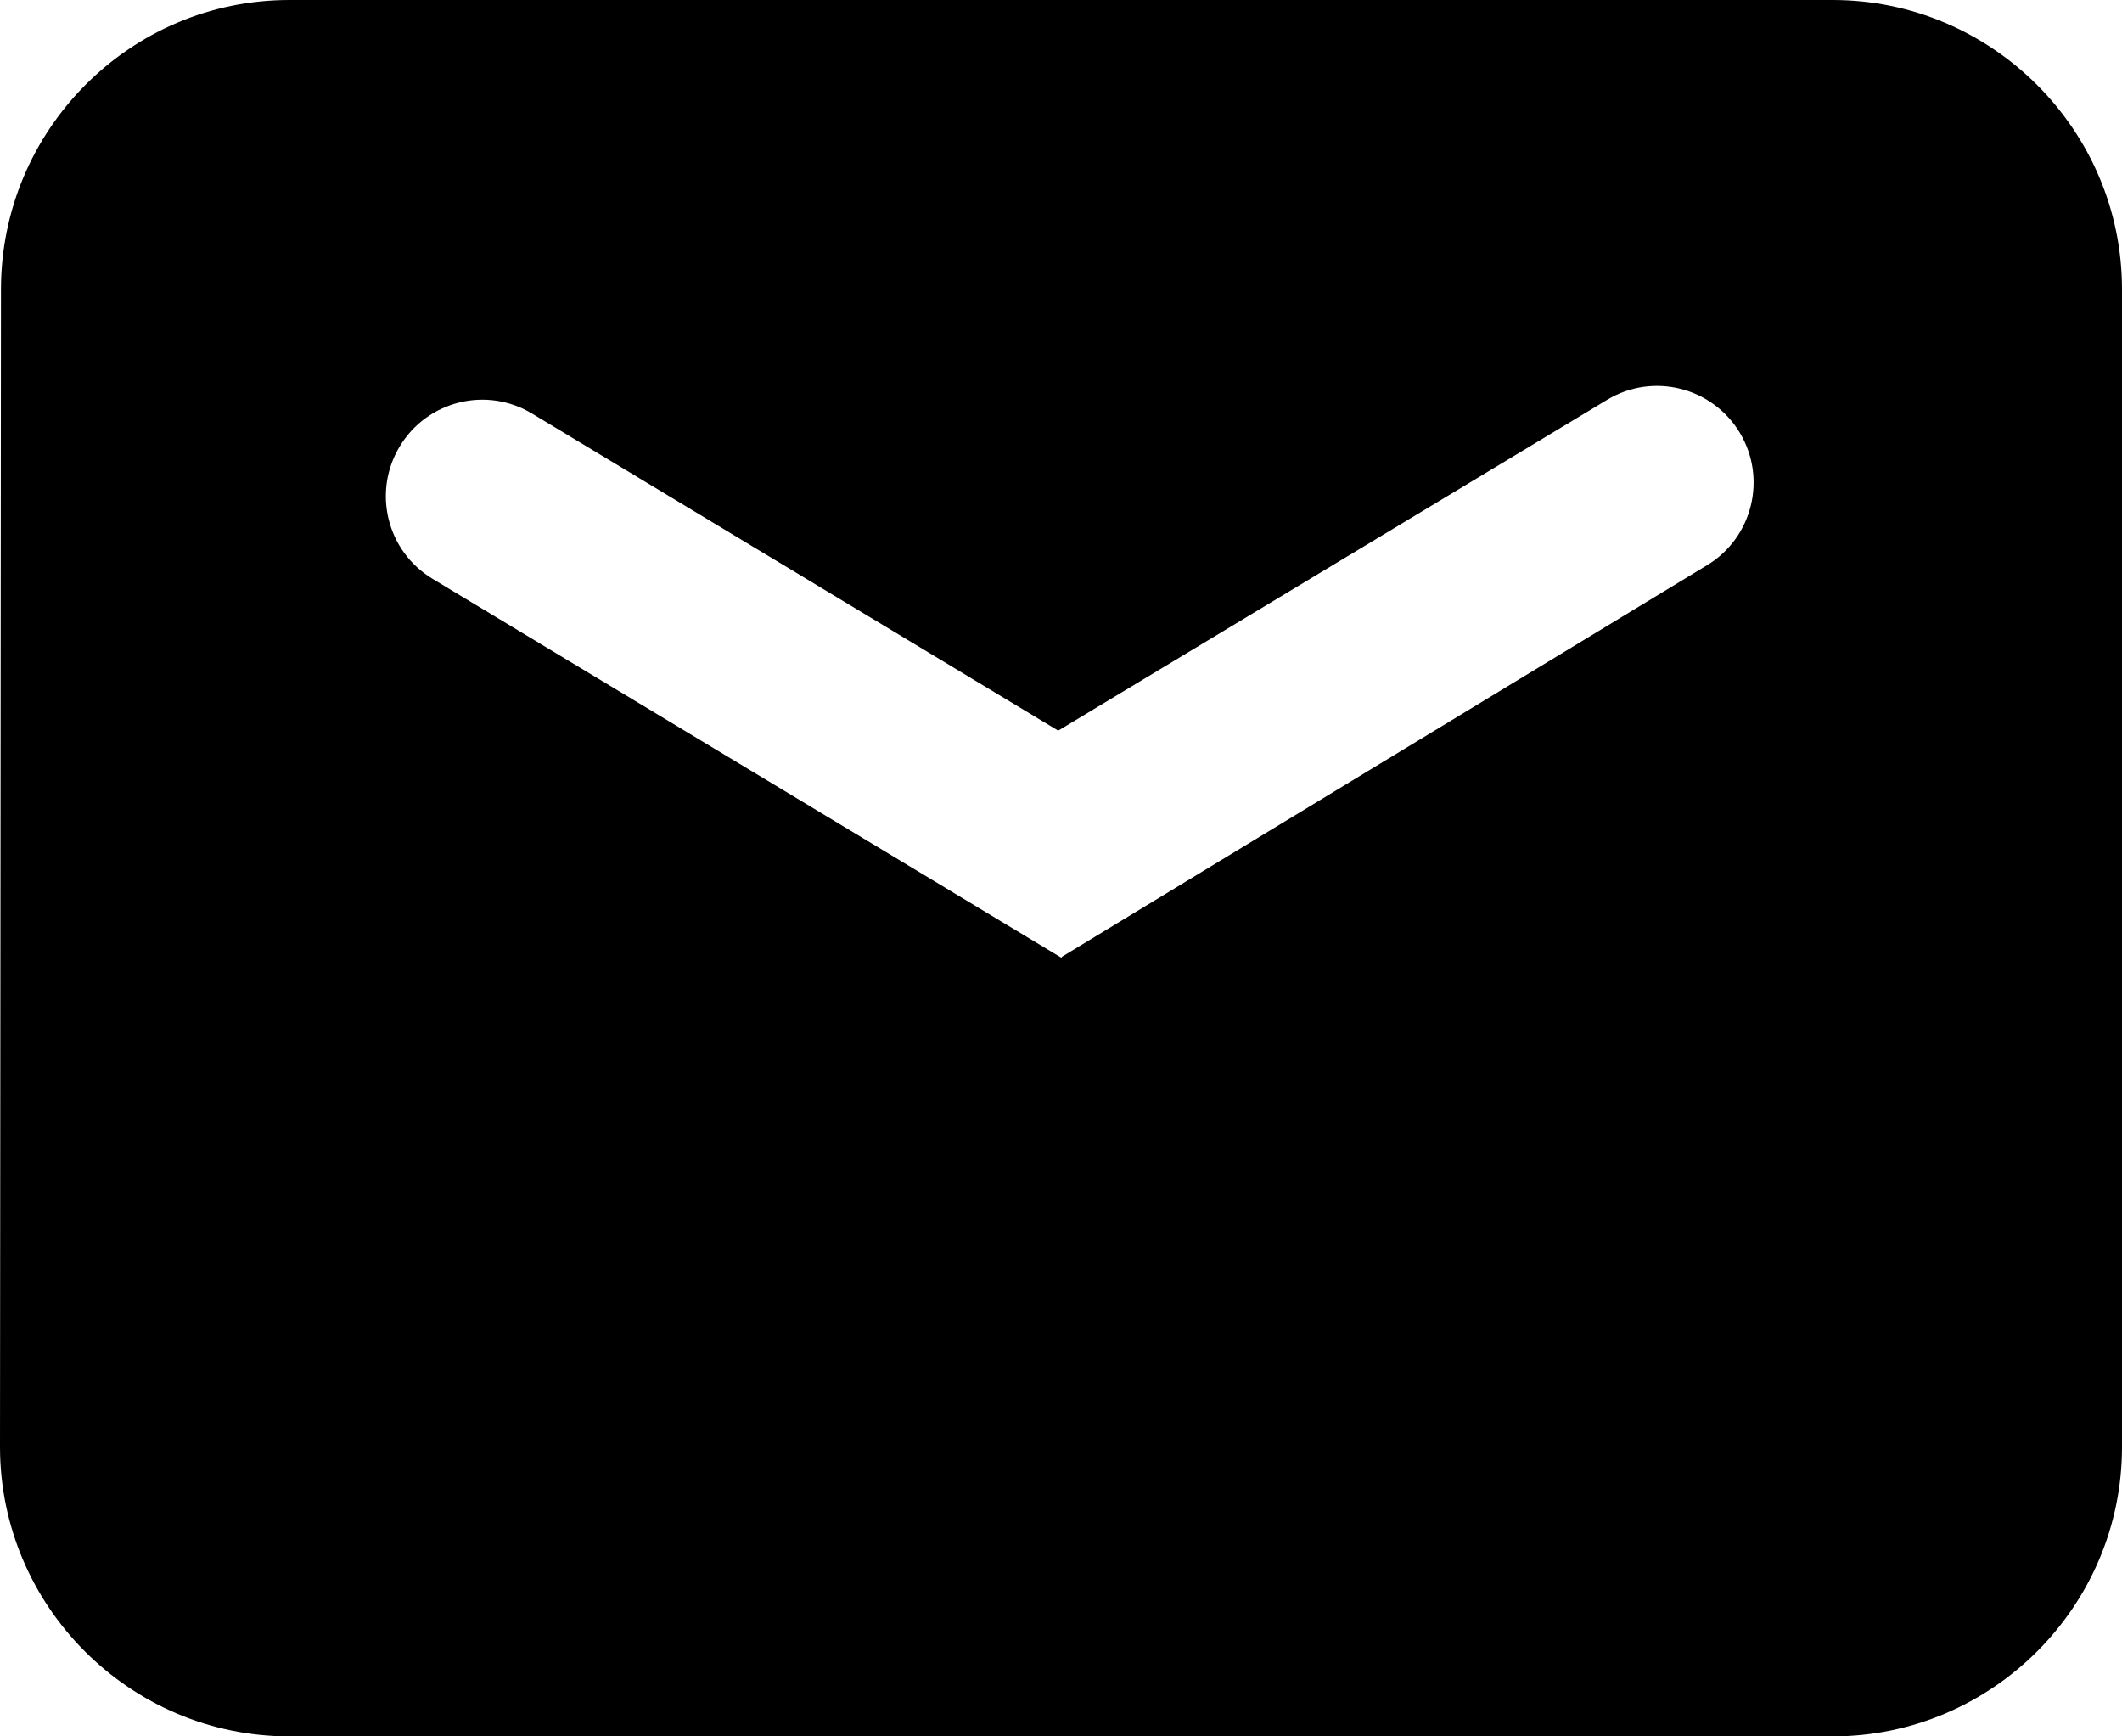 <svg width="22" height="18" viewBox="0 0 22 18" fill="none" xmlns="http://www.w3.org/2000/svg">
<path fill-rule="evenodd" clip-rule="evenodd" d="M19 0H3C1.348 0 0.01 1.347 0.01 3L0 14.999C0 16.652 1.348 18 3 18H19C20.652 18 22 16.652 22 15V3C22 1.348 20.652 0 19 0ZM4.484 6C4.011 5.715 3.859 5.101 4.144 4.628C4.429 4.154 5.043 4.002 5.516 4.287L10.971 7.574L16.663 4.144C17.136 3.859 17.752 4.012 18.037 4.485C18.321 4.957 18.171 5.572 17.7 5.858L11.01 9.918L11.004 9.928L4.484 6Z" fill="black"/>
</svg>
